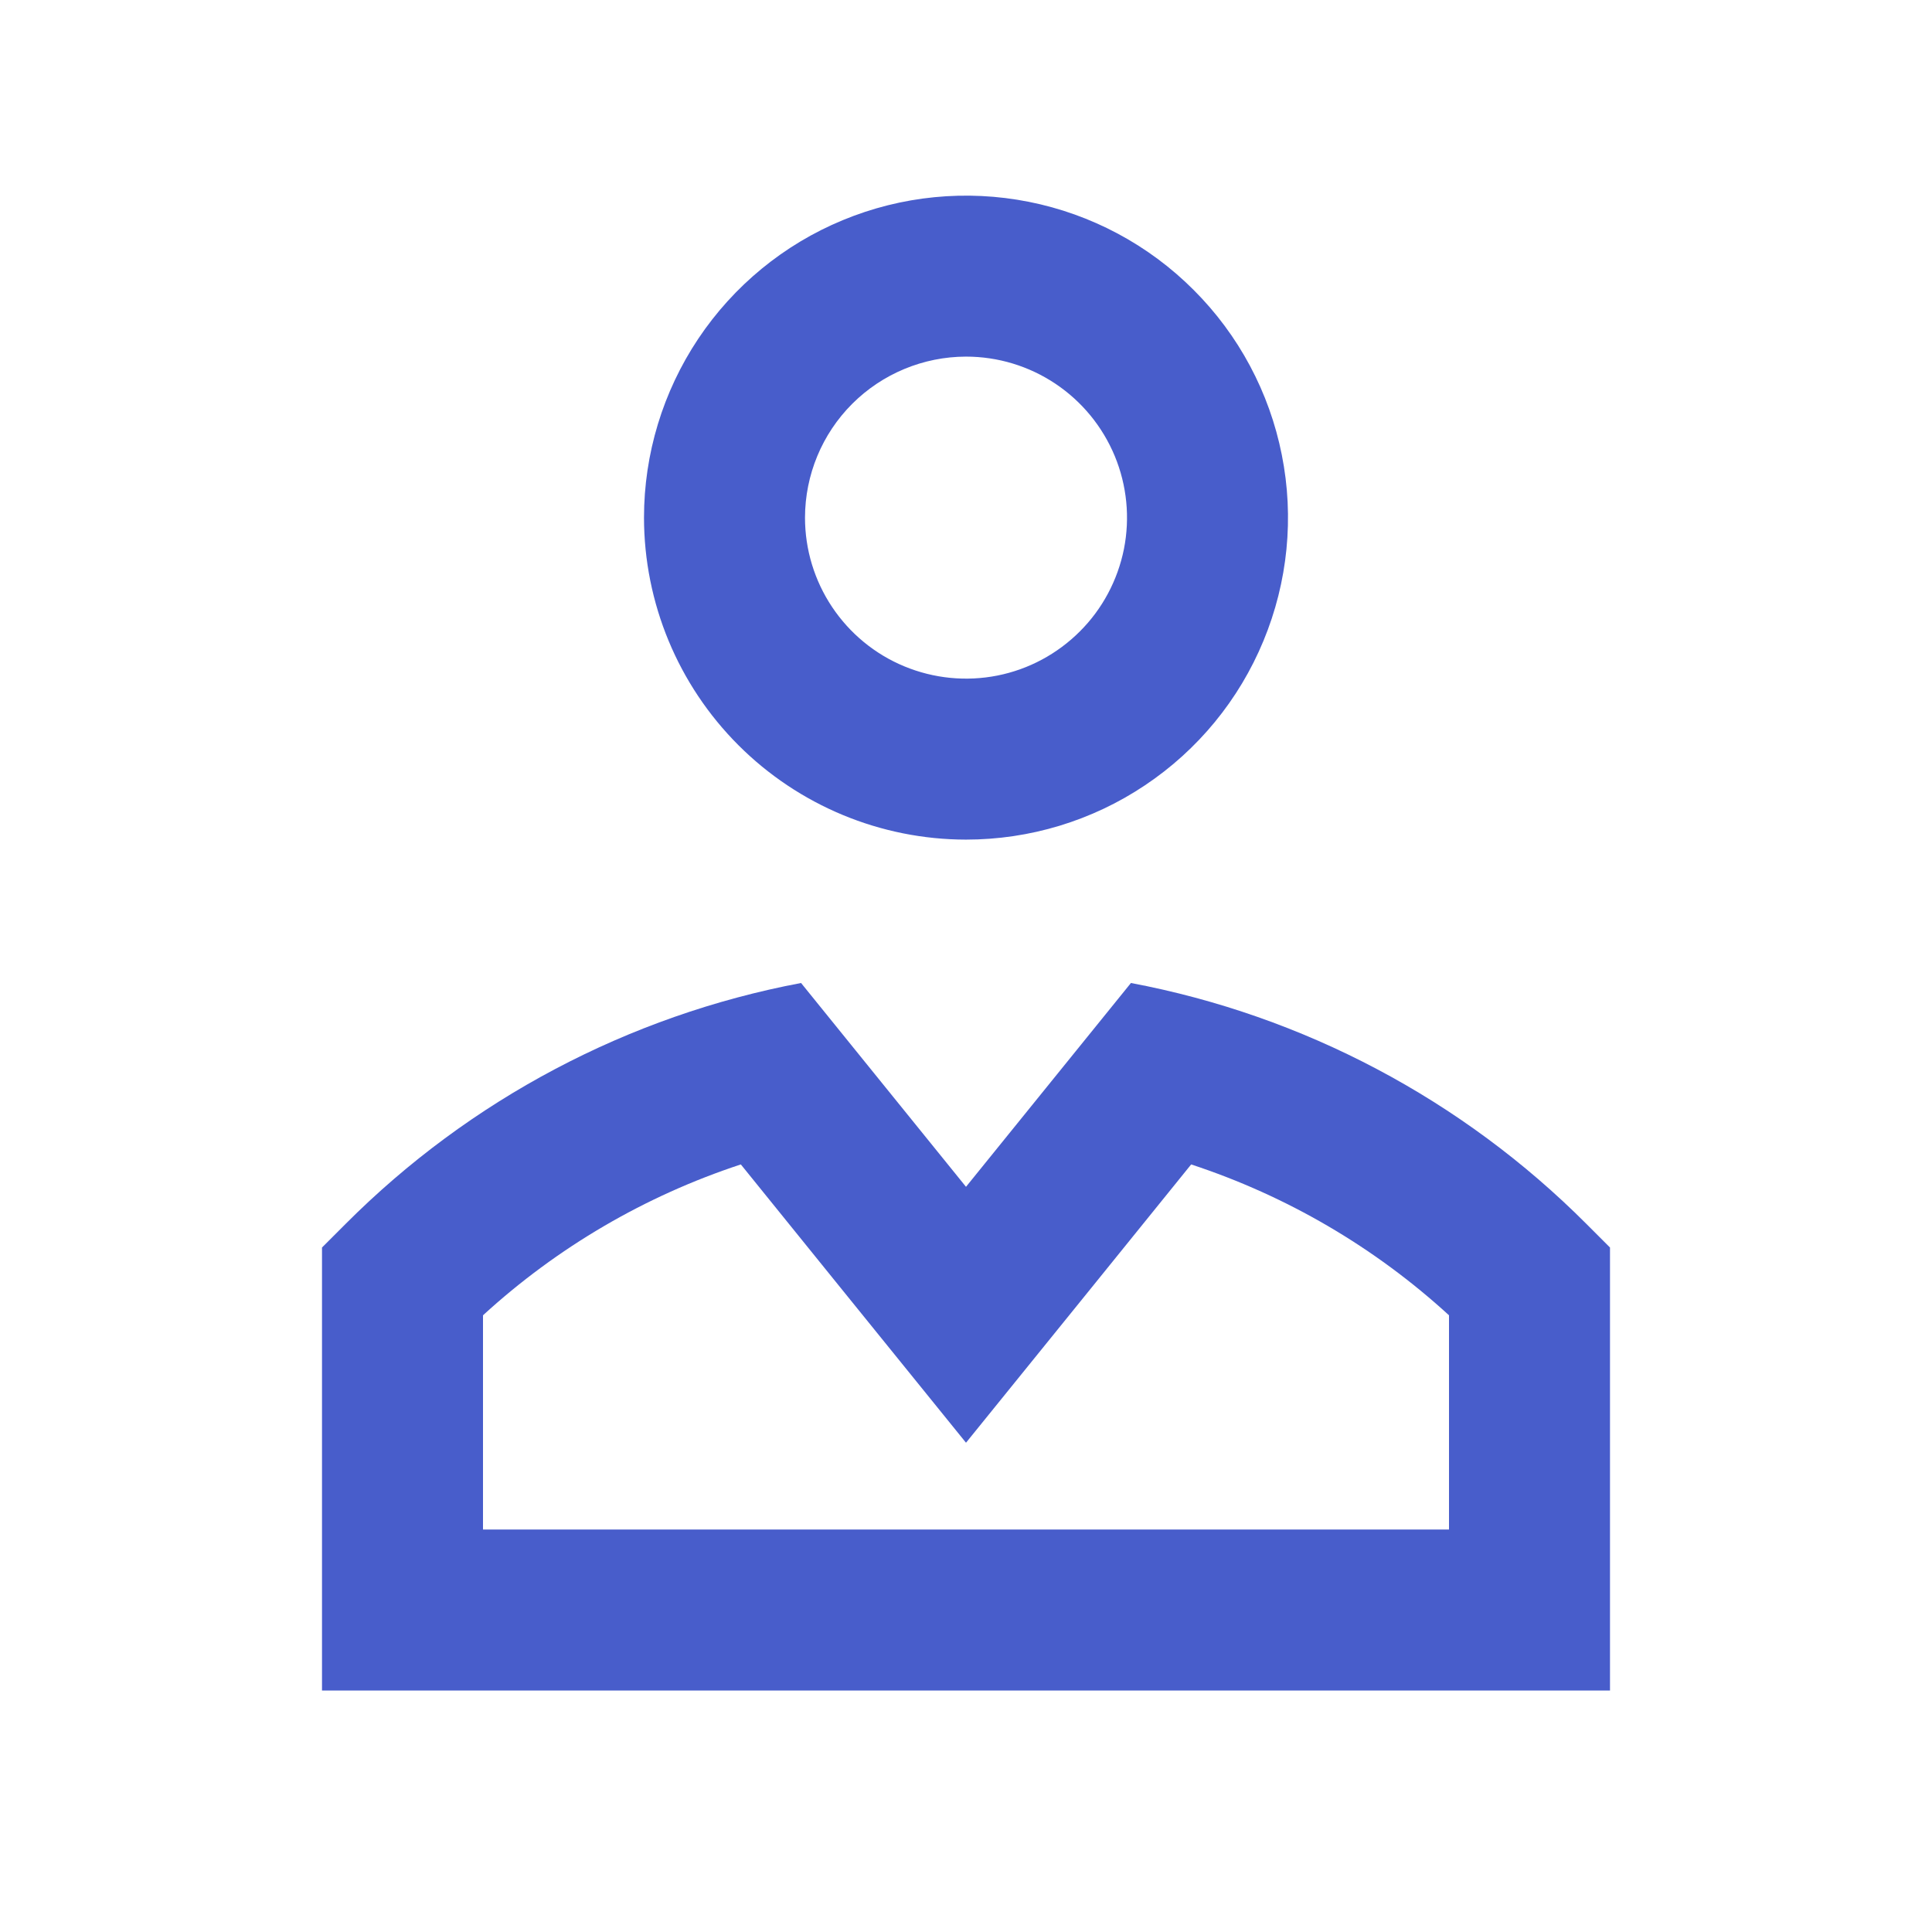 <svg width="24" height="24" viewBox="0 0 24 24" fill="none" xmlns="http://www.w3.org/2000/svg">
<path d="M12 10.43C12.791 10.43 13.565 10.196 14.222 9.756C14.88 9.317 15.393 8.692 15.695 7.961C15.998 7.23 16.078 6.426 15.923 5.65C15.769 4.874 15.388 4.161 14.828 3.602C14.269 3.042 13.556 2.661 12.78 2.507C12.004 2.353 11.2 2.432 10.469 2.735C9.738 3.037 9.114 3.55 8.674 4.208C8.235 4.866 8 5.639 8 6.43C8.001 7.491 8.423 8.507 9.173 9.257C9.923 10.007 10.94 10.429 12 10.43ZM12 4.43C12.396 4.43 12.782 4.547 13.111 4.767C13.44 4.987 13.696 5.299 13.848 5.665C13.999 6.03 14.039 6.432 13.962 6.82C13.884 7.208 13.694 7.565 13.414 7.844C13.134 8.124 12.778 8.315 12.39 8.392C12.002 8.469 11.6 8.429 11.235 8.278C10.869 8.127 10.557 7.87 10.337 7.541C10.117 7.212 10 6.826 10 6.43C10.001 5.9 10.211 5.392 10.586 5.017C10.961 4.642 11.47 4.431 12 4.43ZM19.707 15.204C18.165 13.659 16.193 12.616 14.049 12.211L12 14.743L9.951 12.211C7.807 12.616 5.835 13.659 4.293 15.204L4 15.497V21H20V15.497L19.707 15.204ZM18 19H6V16.339C6.923 15.494 8.014 14.856 9.203 14.465L10.445 16.001L12 17.922L13.555 16.001L14.797 14.465C15.986 14.856 17.077 15.494 18 16.339V19Z" fill="#485DCB"/>
</svg>
